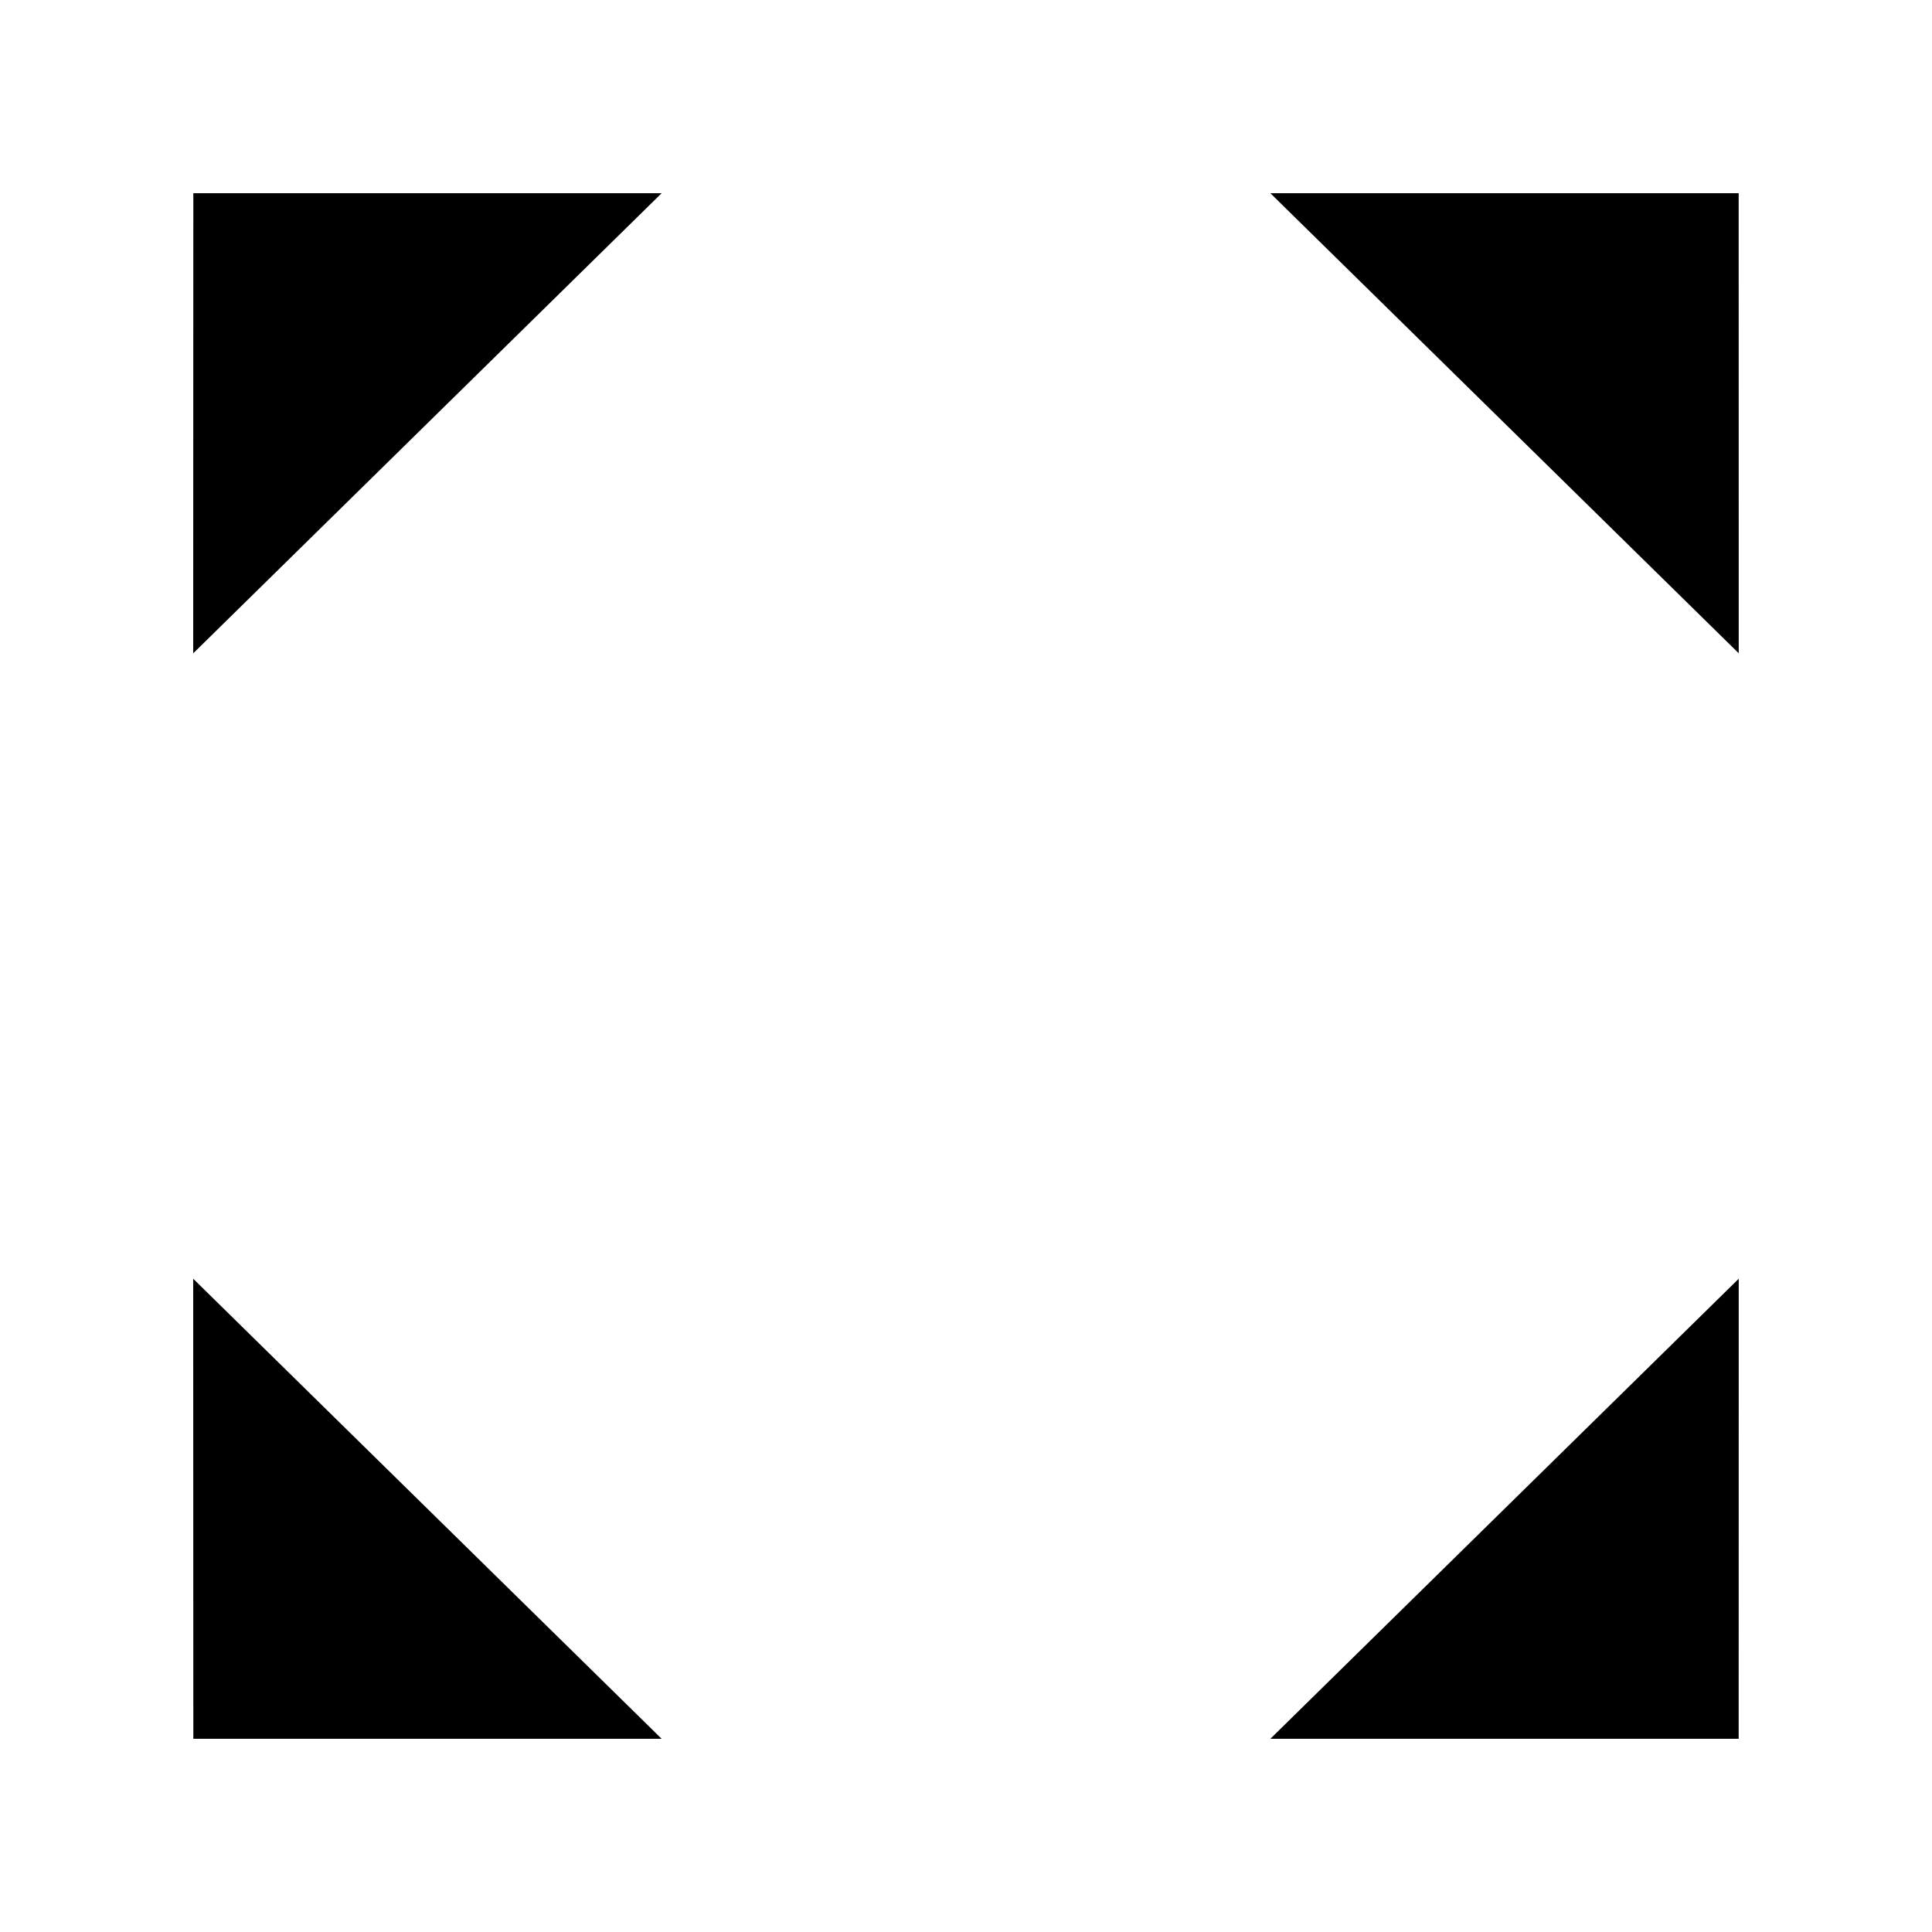 <?xml version="1.0" encoding="UTF-8" standalone="no"?>
<!-- Created with Inkscape (http://www.inkscape.org/) -->

<svg
   xmlns:dc="http://purl.org/dc/elements/1.1/"
   xmlns:cc="http://creativecommons.org/ns#"
   xmlns:rdf="http://www.w3.org/1999/02/22-rdf-syntax-ns#"
   xmlns:svg="http://www.w3.org/2000/svg"
   xmlns="http://www.w3.org/2000/svg"
   version="1.1"
   width="30"
   height="30"
   id="svg2">
  <defs
     id="defs4" />
  <g
     transform="translate(0,-1022.362)"
     id="layer1">
    <path
       d="m 10.274,1049.362 -7.272,0 L 3,1042.218 z"
       id="path2985"
       style="fill:#000000;fill-opacity:1;stroke:none" />
    <path
       d="m 19.726,1049.362 7.272,0 0.001,-7.144 z"
       id="path3759"
       style="fill:#000000;fill-opacity:1;stroke:none" />
    <path
       d="m 10.274,1025.362 -7.272,0 L 3,1032.507 z"
       id="path3761"
       style="fill:#000000;fill-opacity:1;stroke:none" />
    <path
       d="m 19.726,1025.362 7.272,0 0.001,7.144 z"
       id="path3763"
       style="fill:#000000;fill-opacity:1;stroke:none" />
  </g>
</svg>
